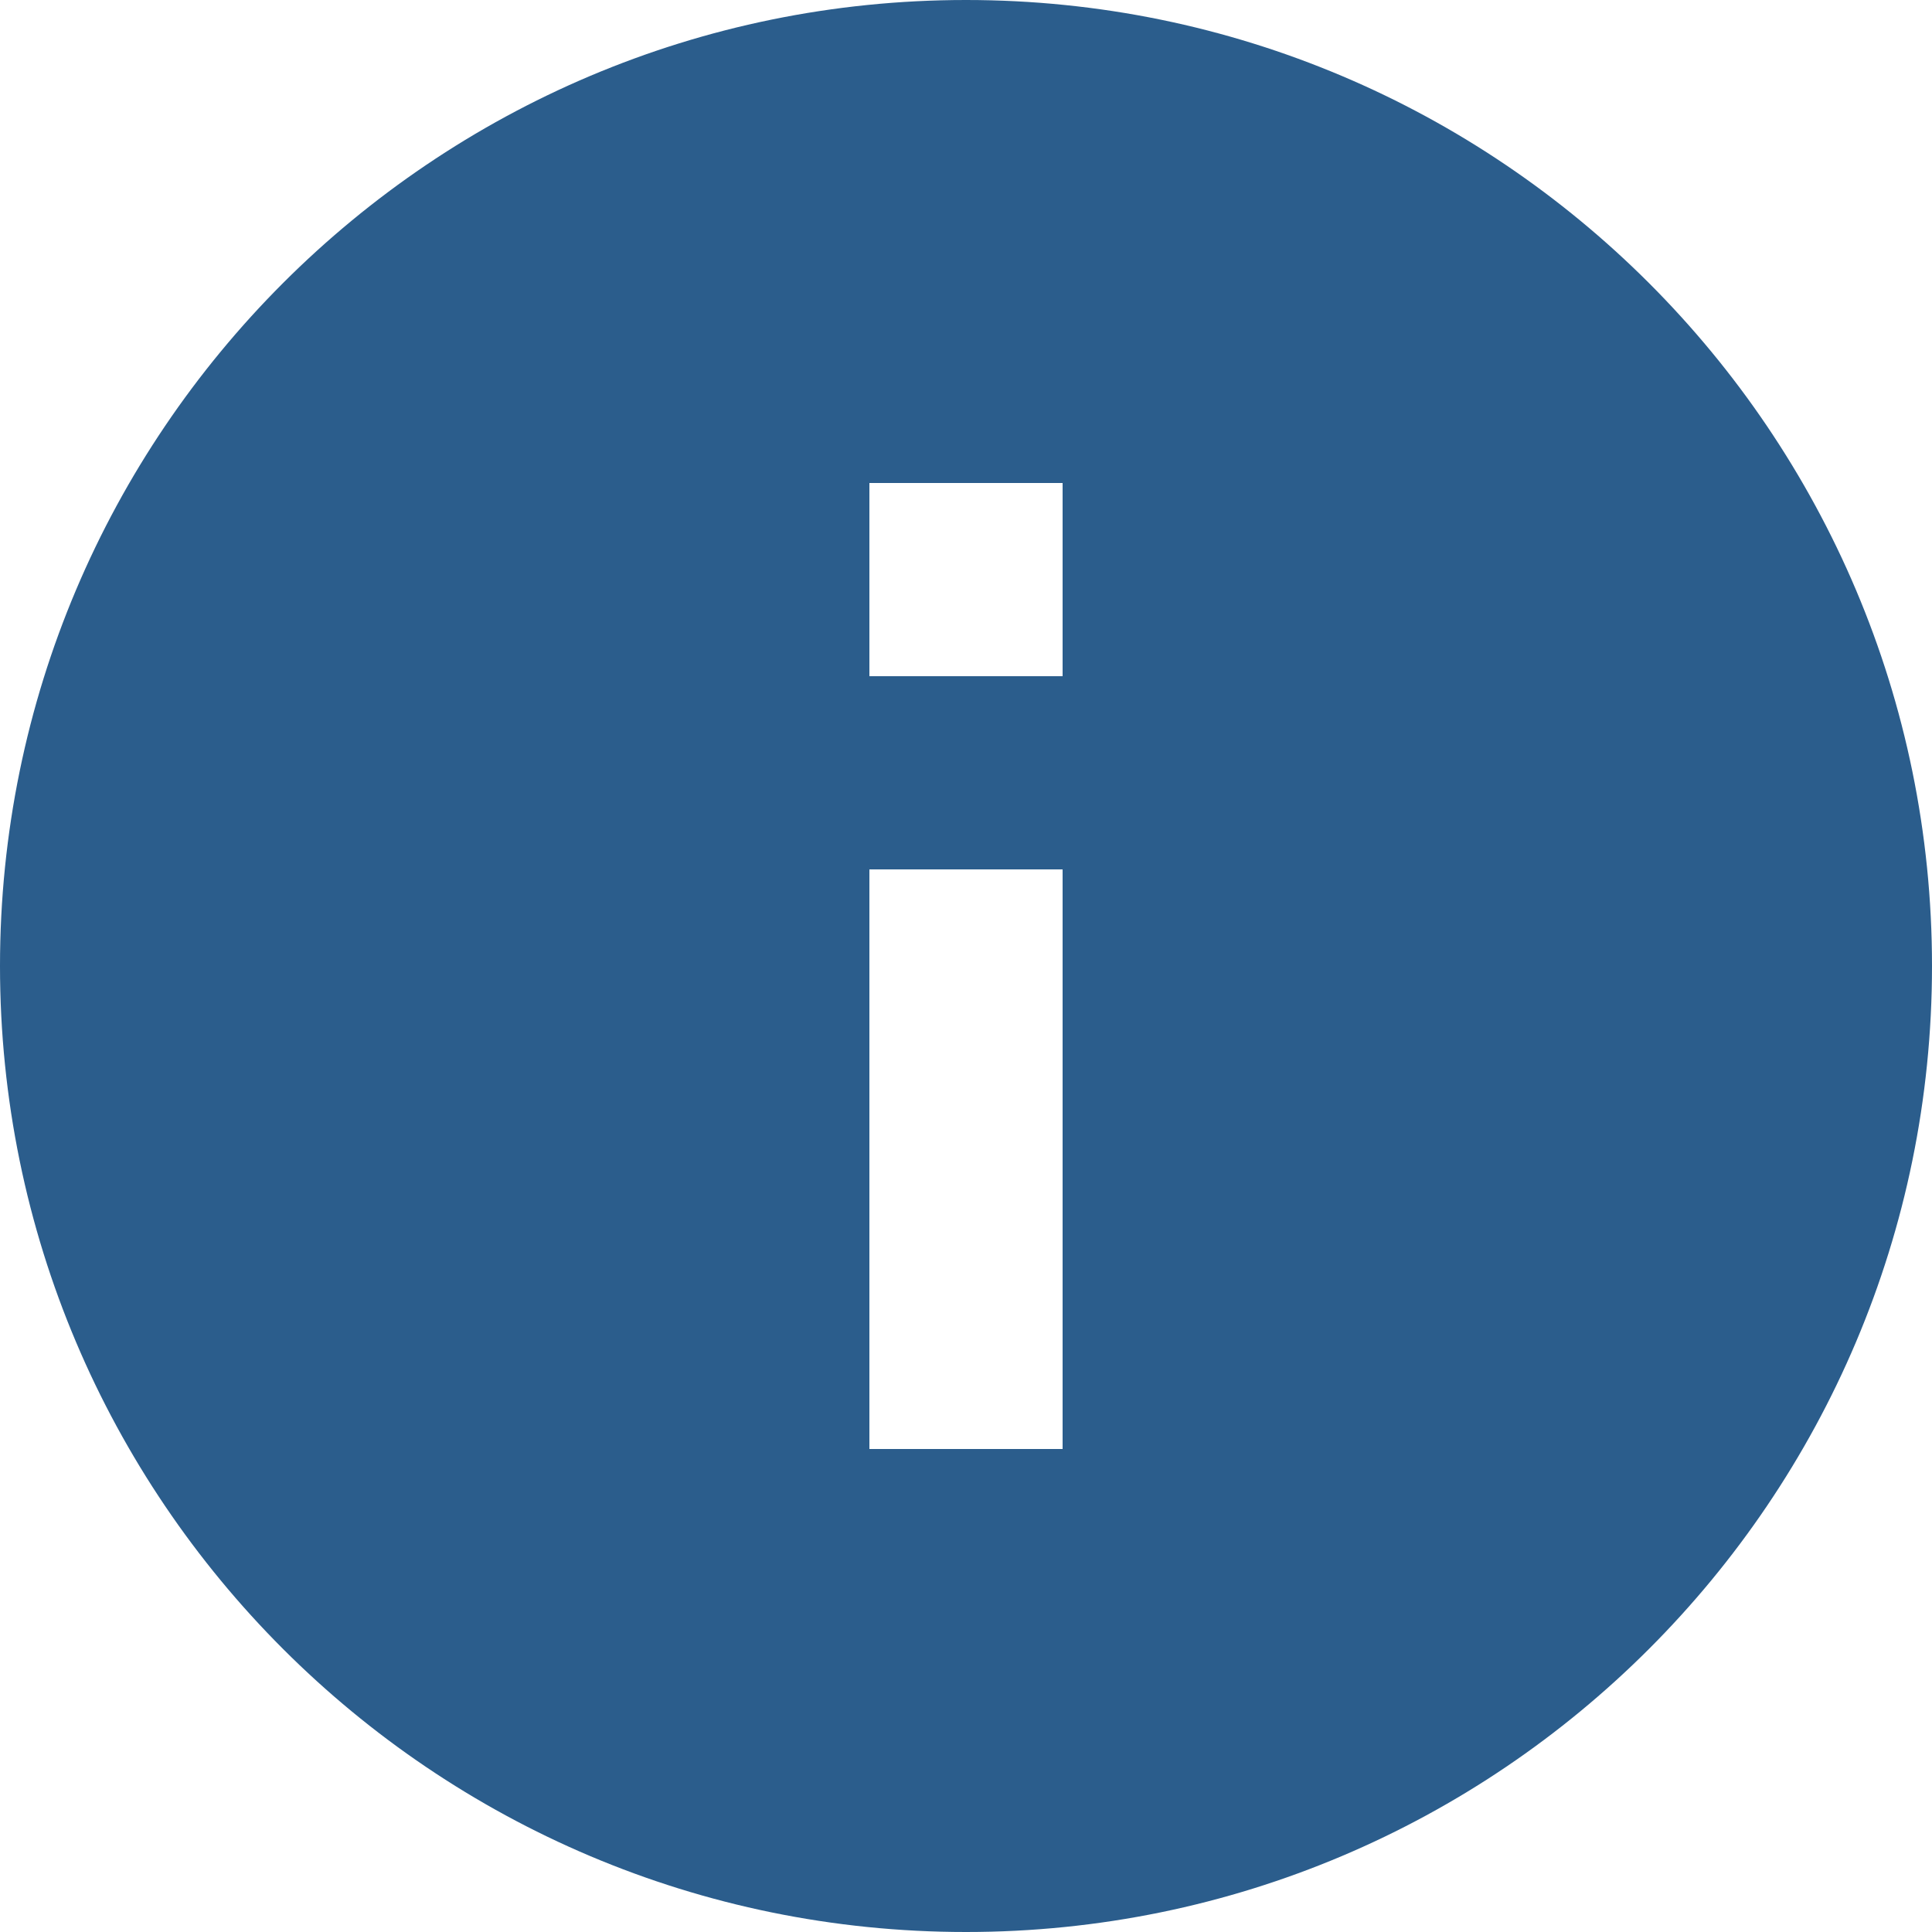 <svg width="30" height="30" fill="none" xmlns="http://www.w3.org/2000/svg"><path d="M15 0C6.72 0 0 6.72 0 15c0 8.28 6.72 15 15 15 8.28 0 15-6.72 15-15 0-8.28-6.72-15-15-15zm1.5 22.5h-3v-9h3v9zm0-12h-3v-3h3v3z" fill="#2B5D8C"/></svg>
